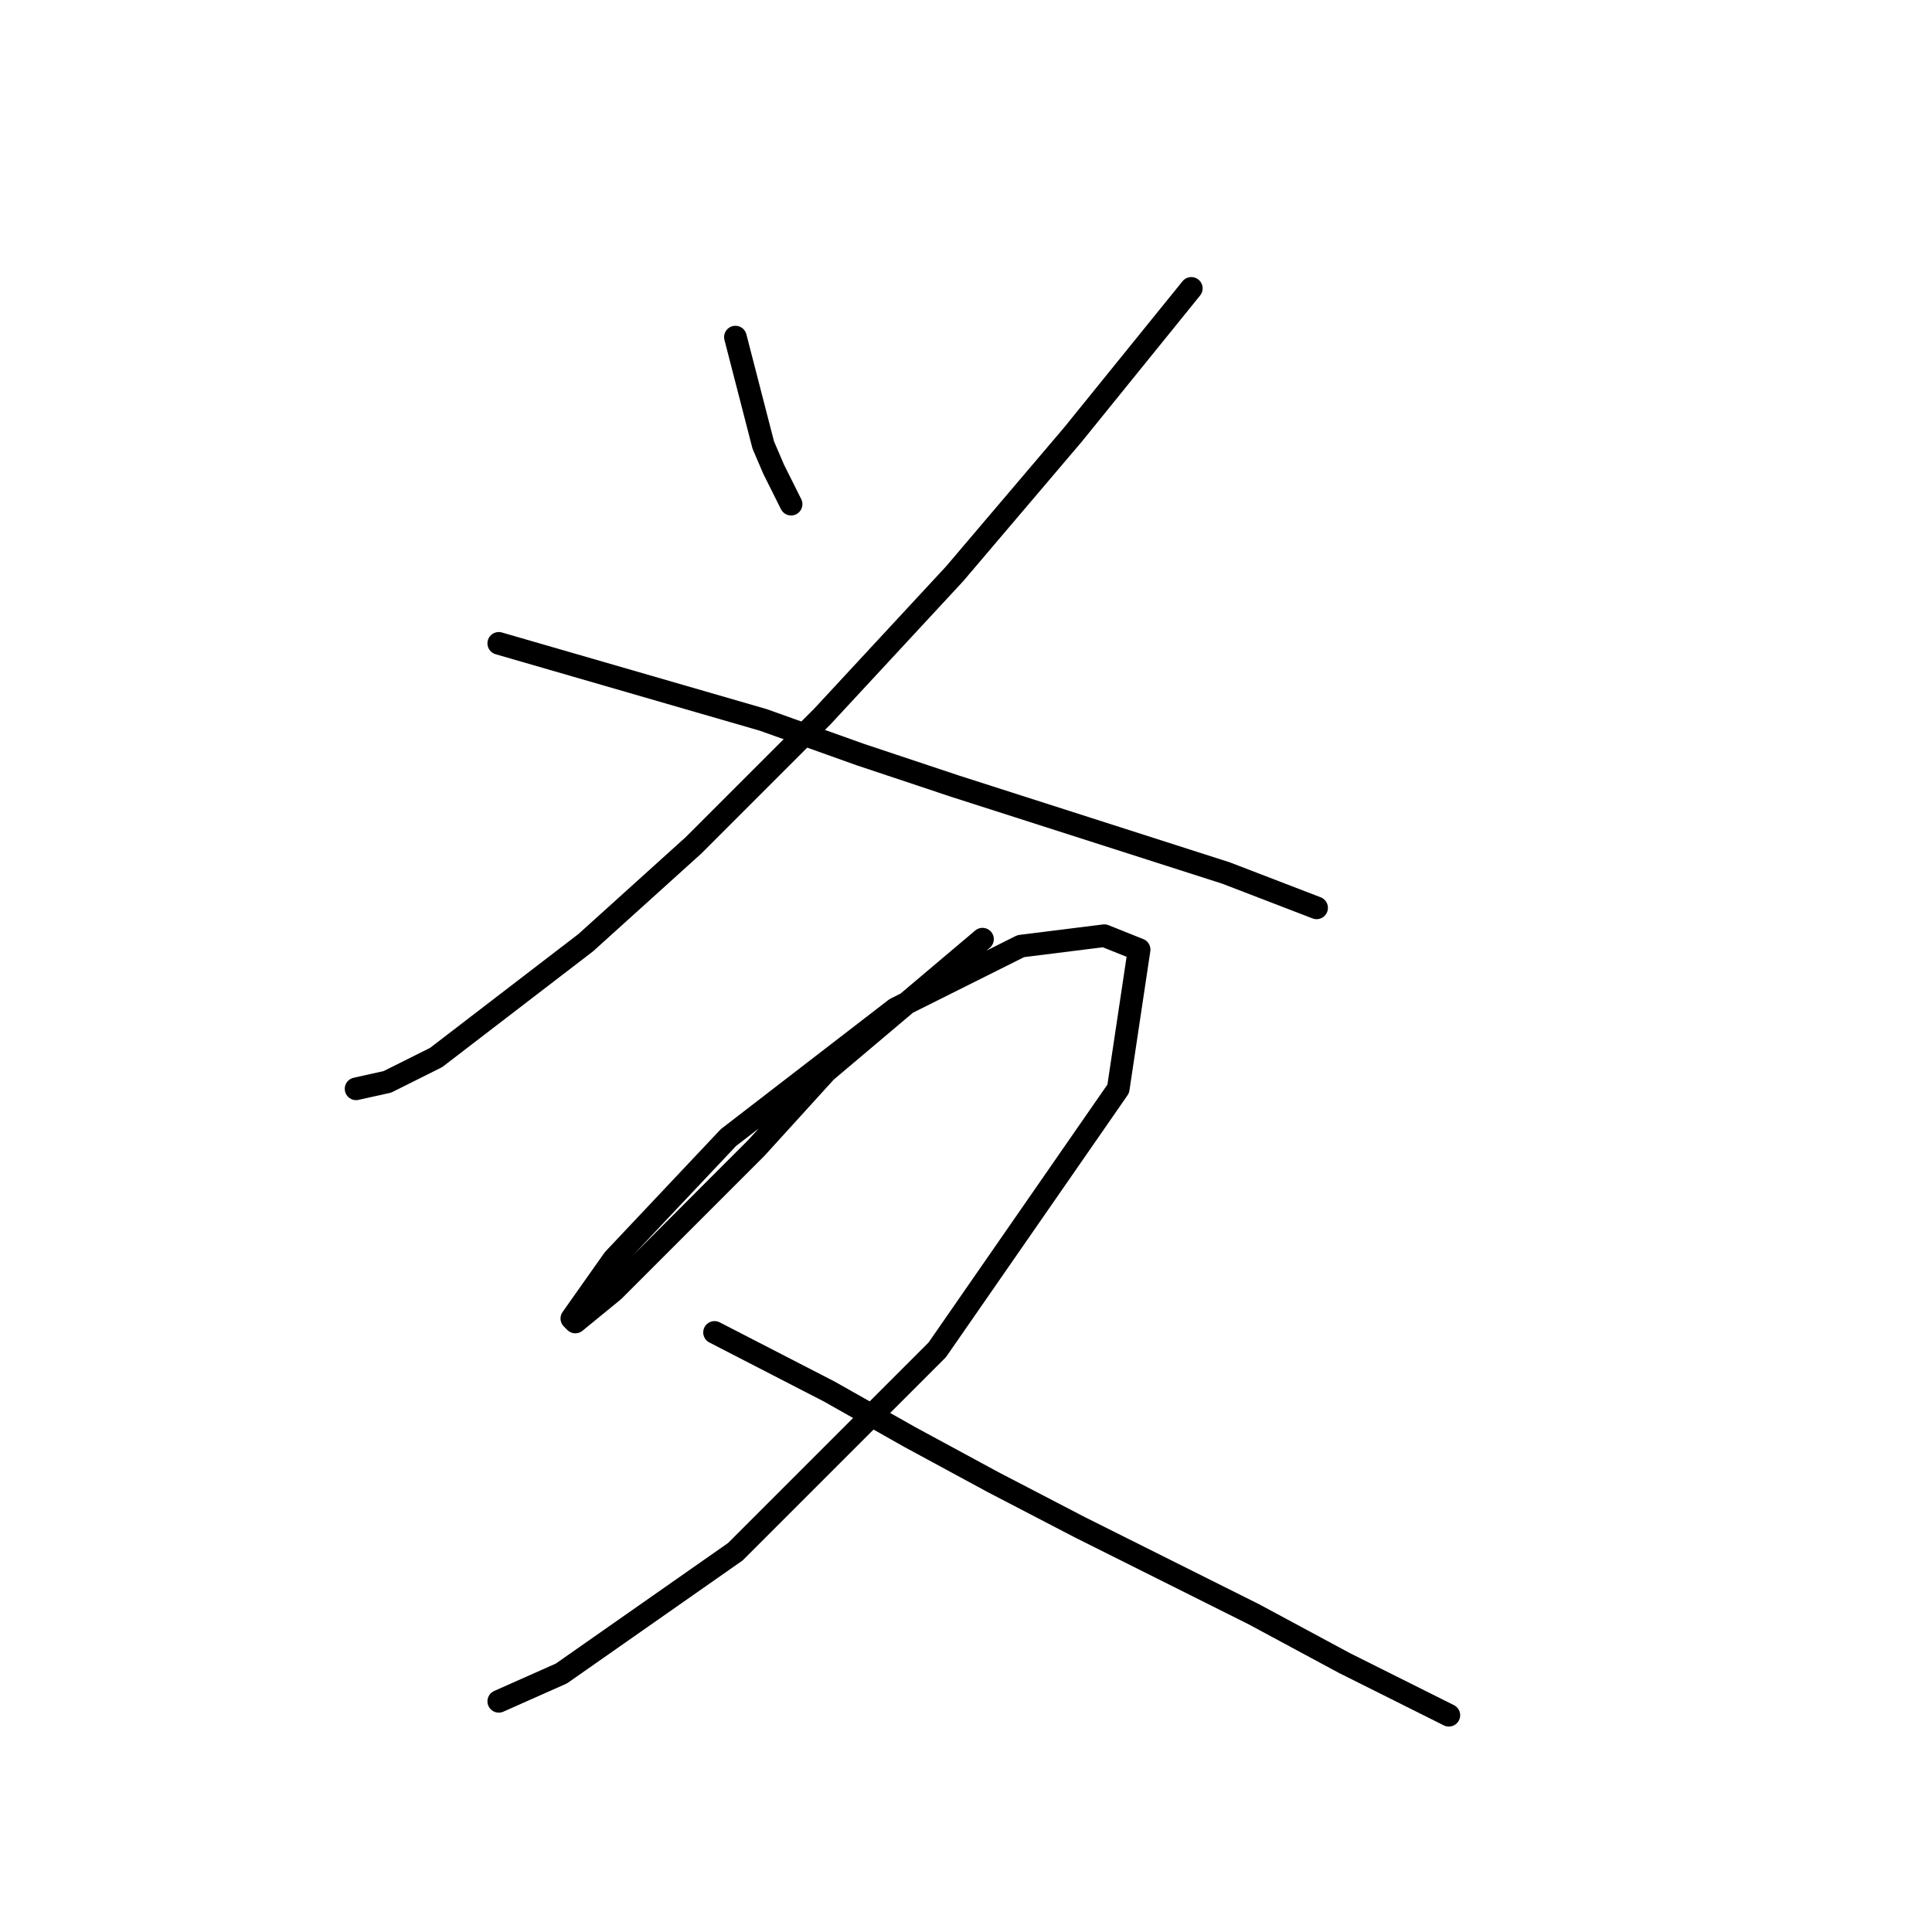 <?xml version="1.0" standalone="no"?>
    <svg width="256" height="256" xmlns="http://www.w3.org/2000/svg" version="1.1">
    <polyline stroke="black" stroke-width="3" stroke-linecap="round" fill="transparent" stroke-linejoin="round" points="97.446 44.668 101.135 58.963 102.519 62.191 104.825 66.803 104.825 66.803 " />
        <polyline stroke="black" stroke-width="3" stroke-linecap="round" fill="transparent" stroke-linejoin="round" points="157.855 38.212 142.177 57.58 126.498 76.025 108.975 94.932 91.913 111.994 77.617 124.906 57.789 140.124 51.333 143.351 47.182 144.274 47.182 144.274 " />
        <polyline stroke="black" stroke-width="3" stroke-linecap="round" fill="transparent" stroke-linejoin="round" points="66.089 85.248 101.135 95.393 114.047 100.004 126.498 104.155 162.467 115.683 174.456 120.295 174.456 120.295 " />
        <polyline stroke="black" stroke-width="3" stroke-linecap="round" fill="transparent" stroke-linejoin="round" points="130.187 124.445 109.436 141.968 100.213 152.113 92.374 159.952 85.918 166.408 81.307 171.02 76.234 175.17 75.773 174.709 81.307 166.869 96.524 150.73 118.659 133.668 135.26 125.367 146.327 123.984 150.938 125.828 148.172 144.274 124.192 178.859 97.446 205.605 74.39 221.745 66.089 225.434 66.089 225.434 " />
        <polyline stroke="black" stroke-width="3" stroke-linecap="round" fill="transparent" stroke-linejoin="round" points="94.68 176.553 109.897 184.393 120.503 190.388 131.571 196.382 143.099 202.377 166.156 213.906 178.146 220.362 191.98 227.279 191.98 227.279 " />
        </svg>